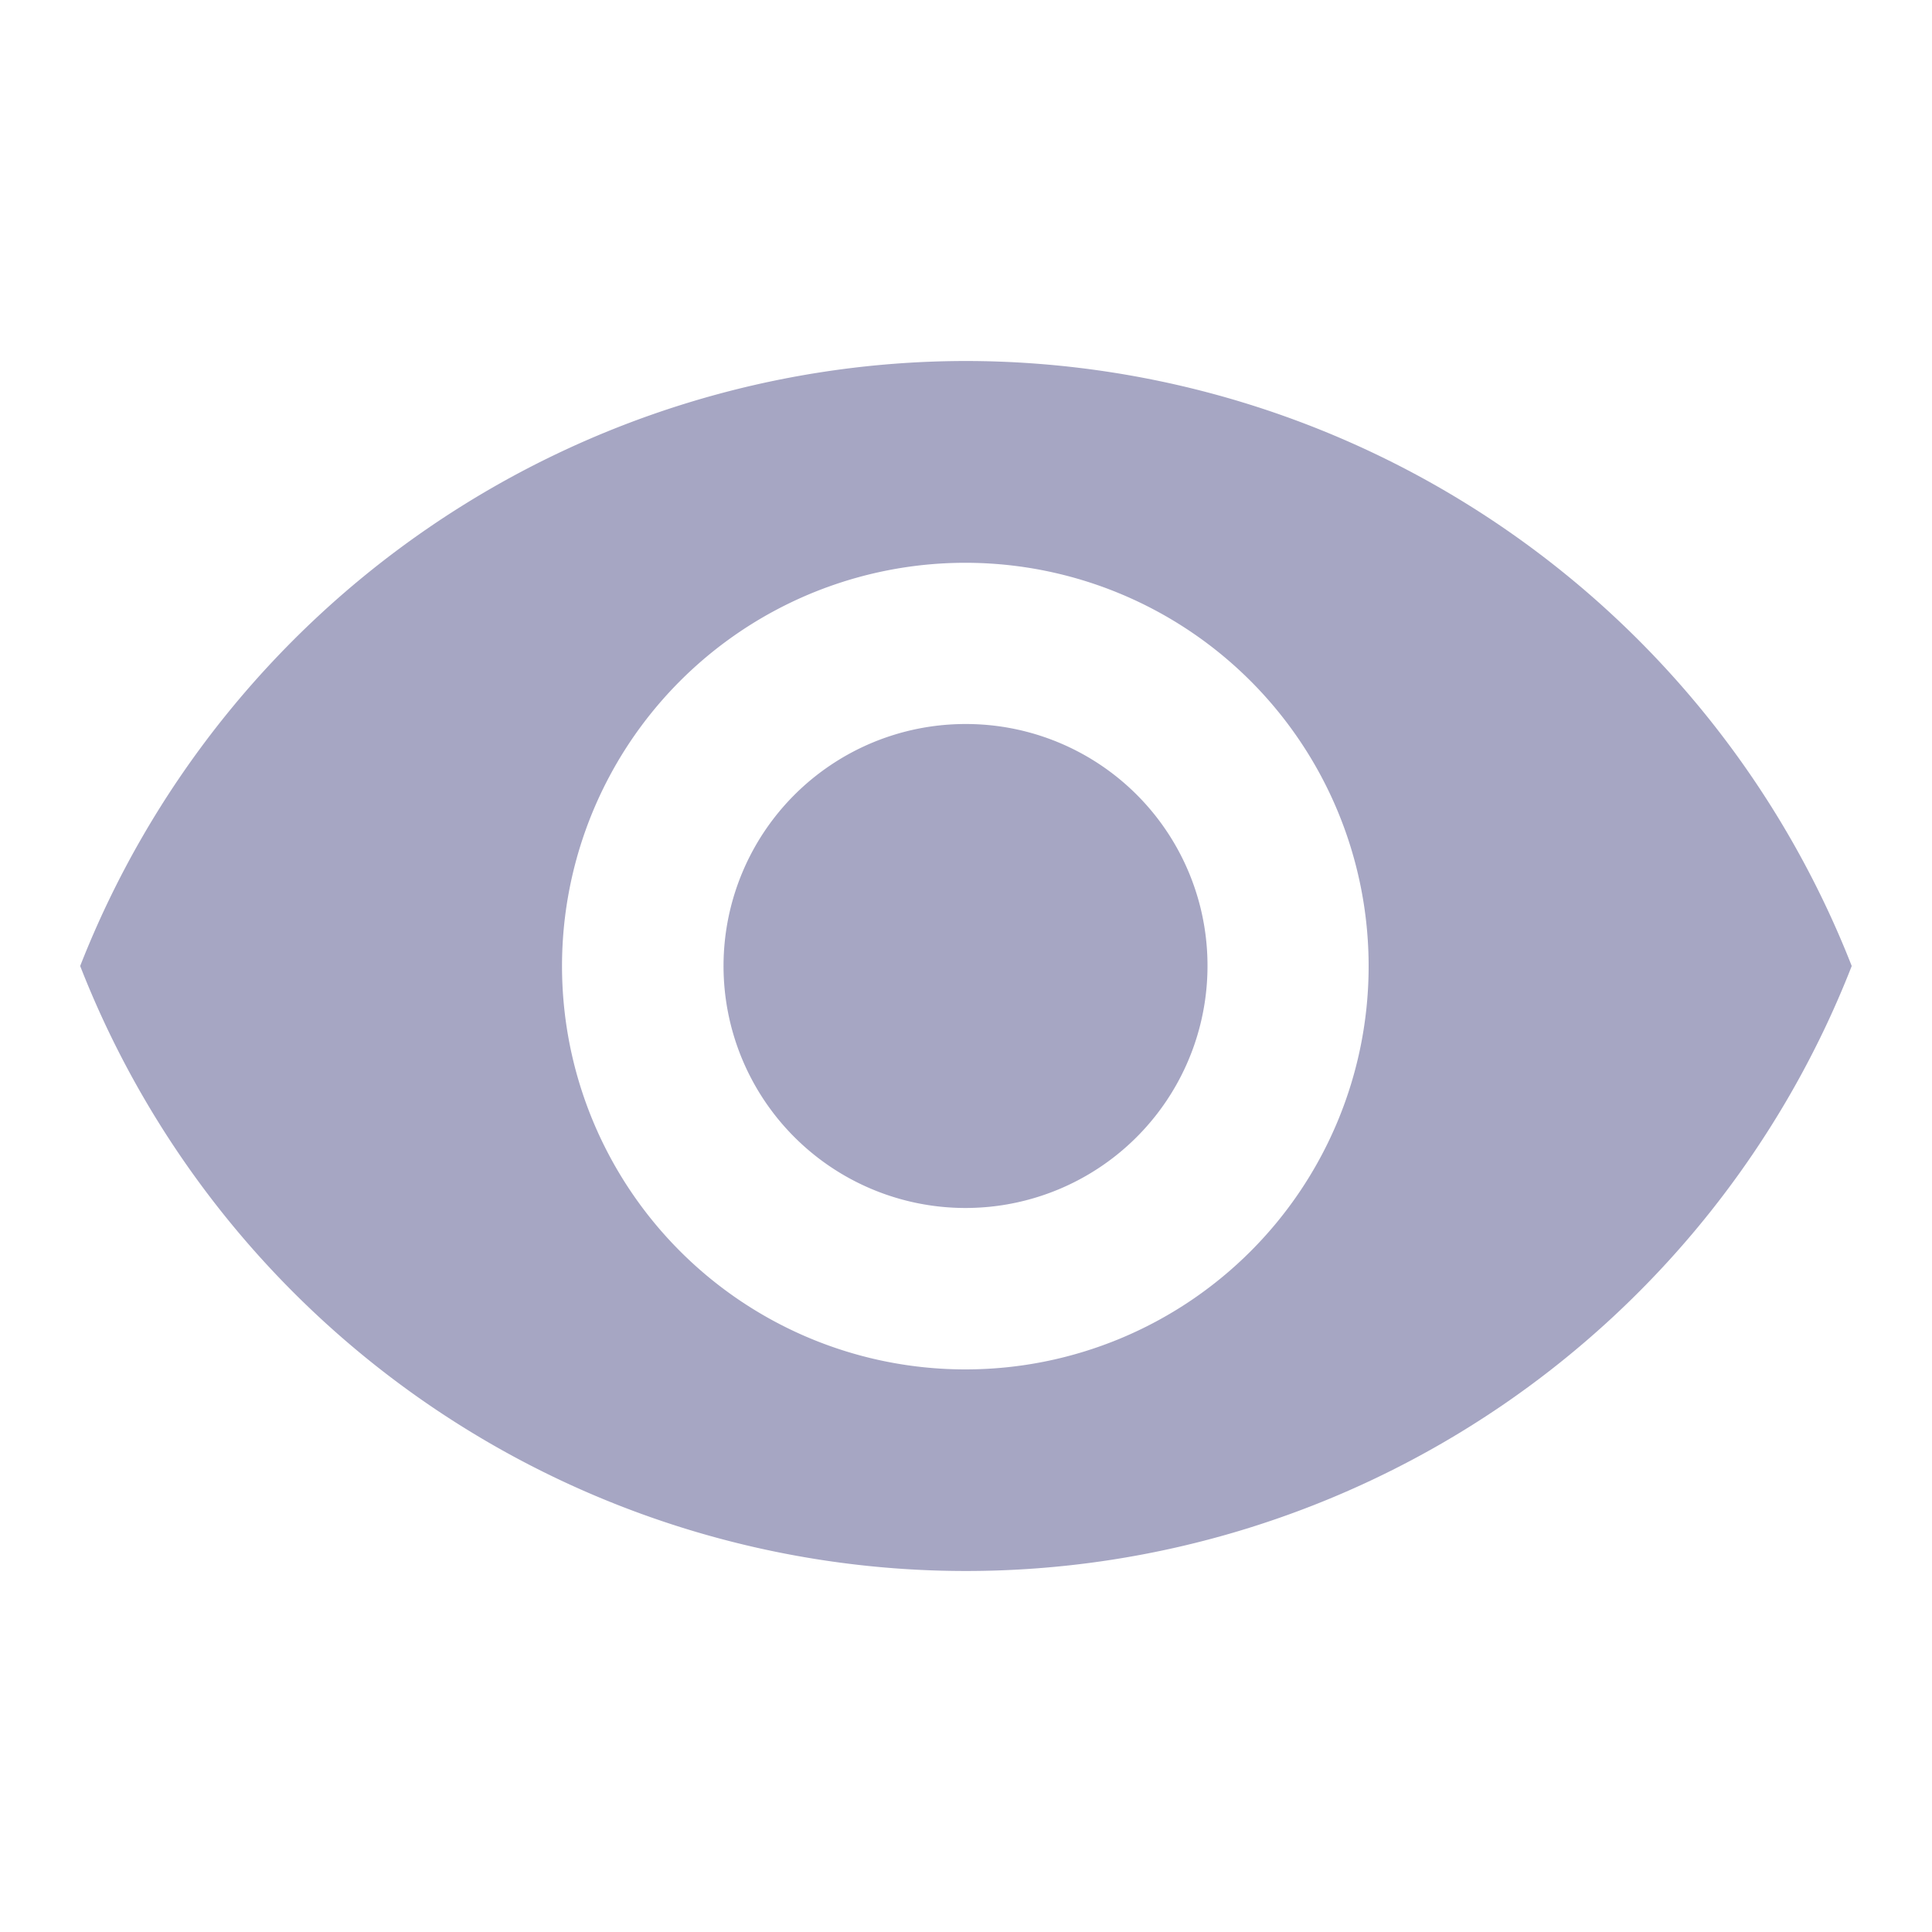 <svg xmlns="http://www.w3.org/2000/svg" width="20" height="20" viewBox="0 0 20 20"><defs><style>.a{fill:none;}.b{fill:#a6a6c3;}</style></defs><path class="a" d="M0,0H20V20H0Z"/><path class="b" d="M10.17,4.5A9.859,9.859,0,0,0,1,10.763a9.844,9.844,0,0,0,18.339,0A9.859,9.859,0,0,0,10.17,4.5Zm0,10.439a4.175,4.175,0,1,1,4.168-4.175A4.173,4.173,0,0,1,10.17,14.939Zm0-6.681a2.505,2.505,0,1,0,2.5,2.505A2.5,2.5,0,0,0,10.17,8.258Z" transform="translate(-0.17 -0.763)"/></svg>